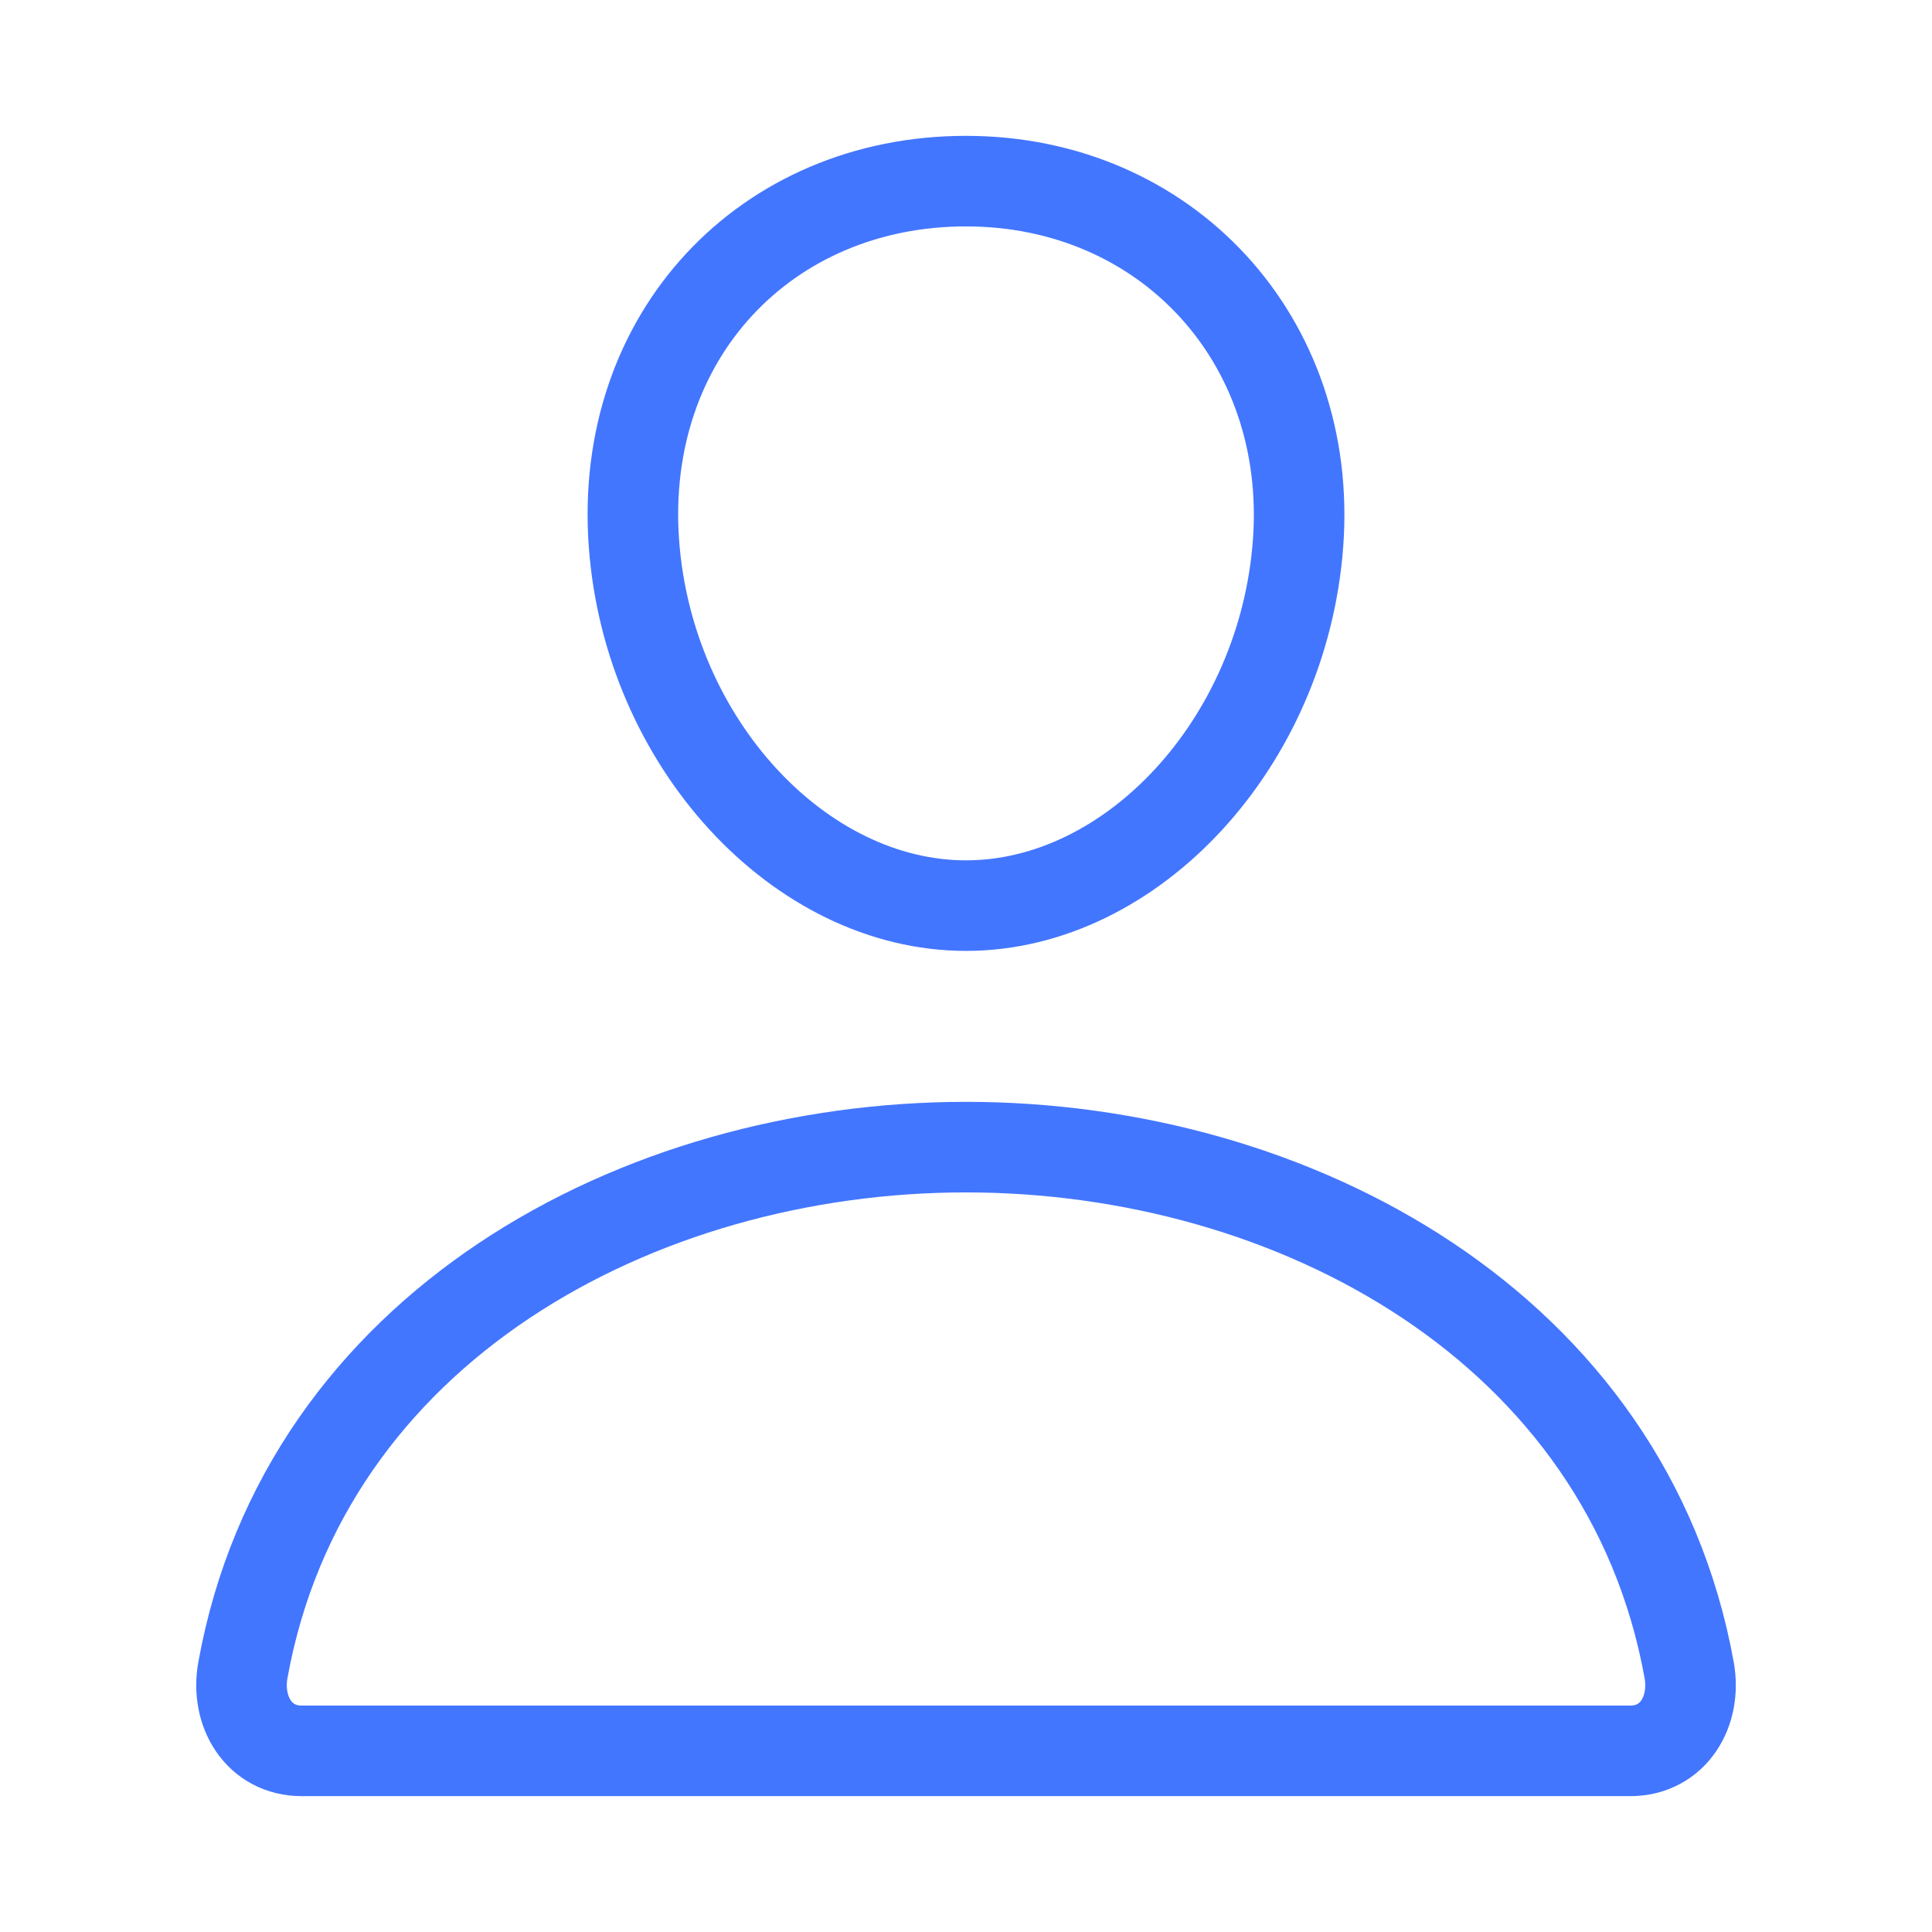 <svg width="32" height="32" viewBox="0 0 32 32" fill="none" xmlns="http://www.w3.org/2000/svg">
<path d="M21.5 9C21.255 12.304 18.75 15 16 15C13.25 15 10.741 12.305 10.5 9C10.25 5.562 12.688 3 16 3C19.313 3 21.75 5.625 21.5 9Z" stroke="#4376FF" stroke-width="1.5" stroke-linecap="round" stroke-linejoin="round"/>
<path d="M16 19C10.563 19 5.044 22 4.023 27.663C3.9 28.345 4.286 29 5 29H27C27.715 29 28.101 28.345 27.978 27.663C26.956 22 21.438 19 16 19Z" stroke="#4376FF" stroke-width="1.5" stroke-miterlimit="10"/>
</svg>
